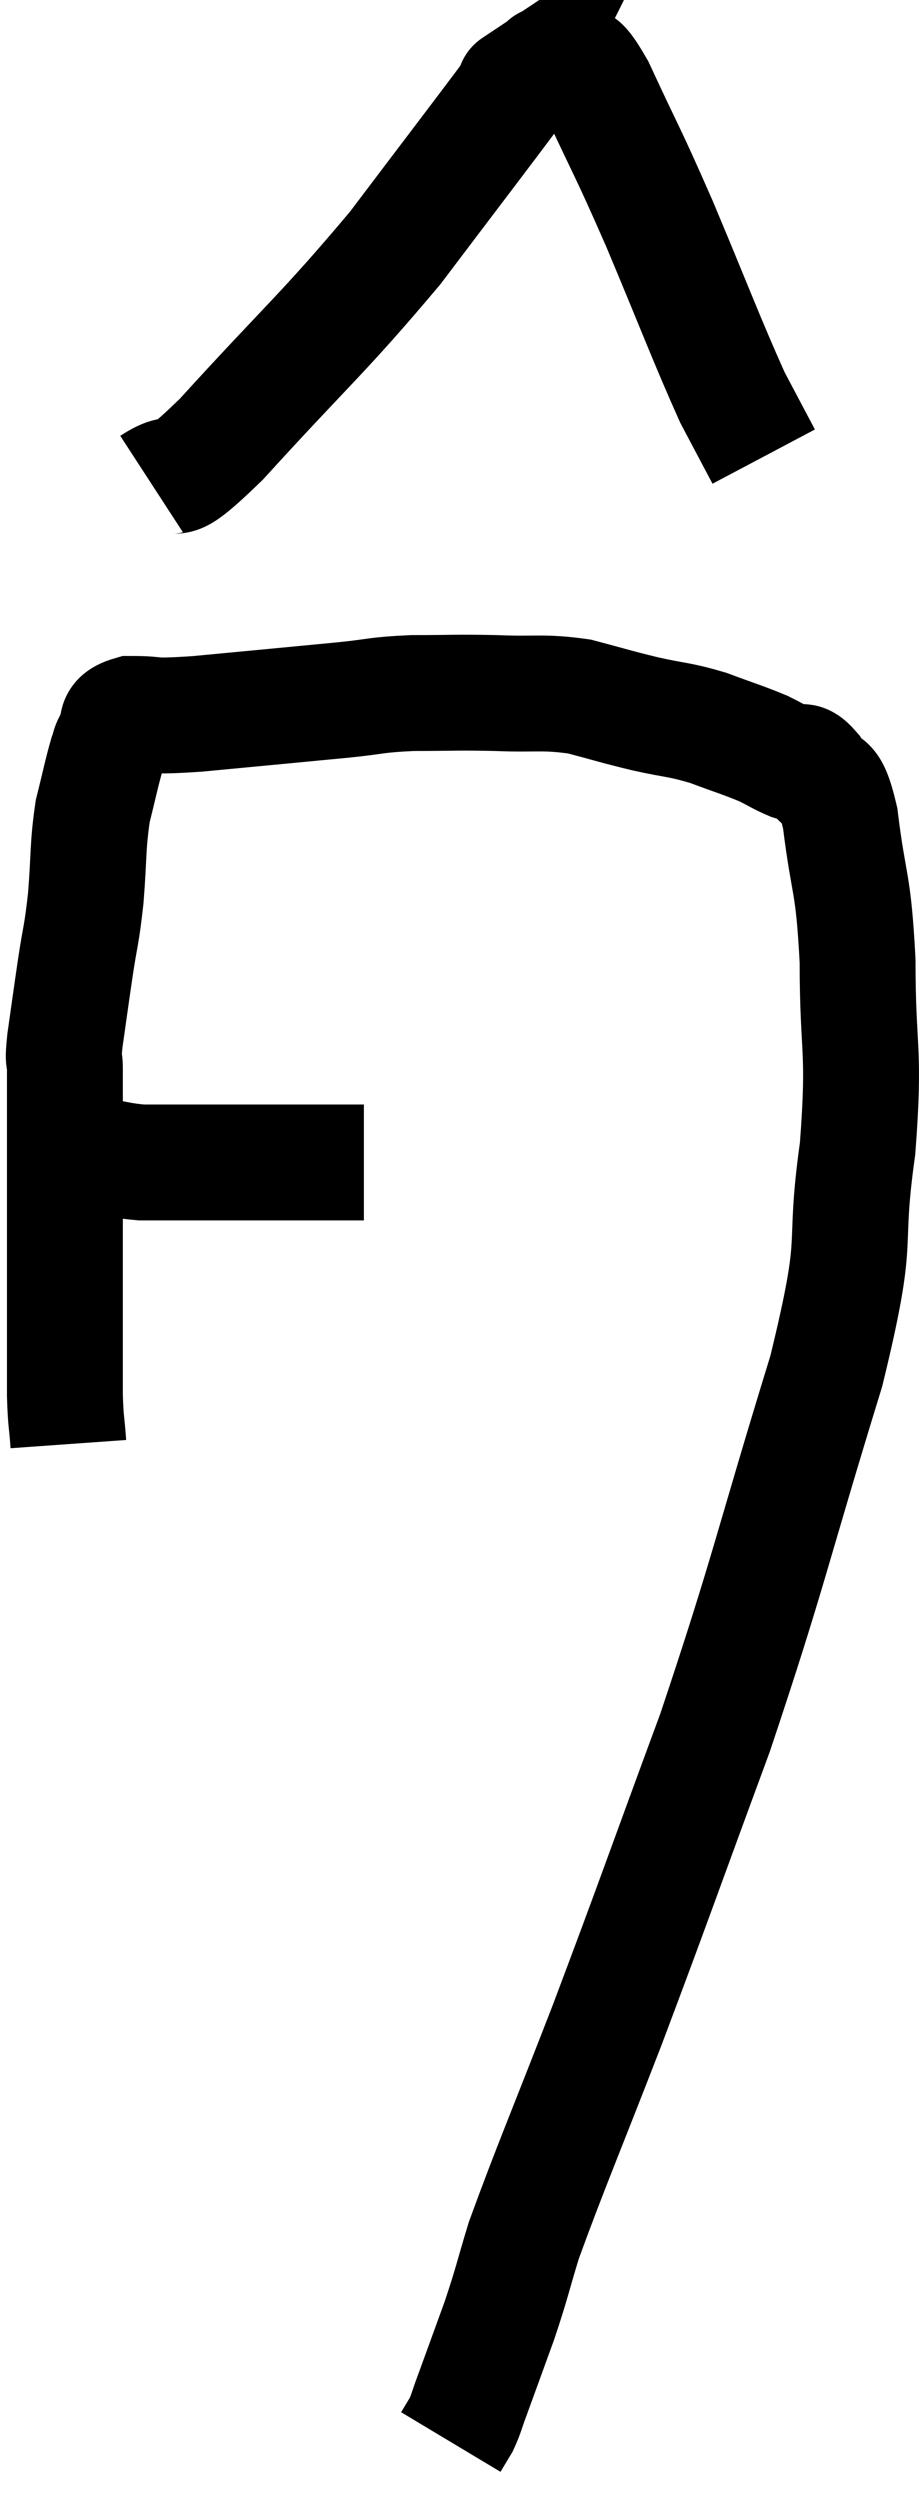 <svg xmlns="http://www.w3.org/2000/svg" viewBox="16.7 1.661 15.86 43.139" width="15.86" height="43.139"><path d="M 17.7 21.54 C 18.03 21.57, 18 21.555, 18.36 21.6 C 18.75 21.66, 18.795 21.69, 19.14 21.72 C 19.44 21.72, 19.395 21.72, 19.74 21.72 C 20.13 21.72, 20.175 21.72, 20.52 21.72 C 20.82 21.72, 20.82 21.72, 21.12 21.72 C 21.42 21.72, 21.45 21.72, 21.72 21.72 C 21.96 21.72, 21.93 21.72, 22.2 21.72 C 22.5 21.72, 22.605 21.72, 22.8 21.72 C 22.89 21.72, 22.935 21.72, 22.98 21.72 L 22.98 21.72" fill="none" stroke="black" stroke-width="2"></path><path d="M 17.88 26.58 C 17.85 26.16, 17.835 26.22, 17.82 25.74 C 17.82 25.2, 17.82 25.275, 17.82 24.66 C 17.82 23.97, 17.82 23.865, 17.82 23.28 C 17.82 22.8, 17.82 22.89, 17.82 22.32 C 17.82 21.66, 17.82 21.555, 17.82 21 C 17.82 20.55, 17.82 20.445, 17.82 20.1 C 17.82 19.86, 17.775 20.055, 17.82 19.62 C 17.91 18.99, 17.91 18.975, 18 18.36 C 18.09 17.76, 18.105 17.835, 18.18 17.16 C 18.24 16.41, 18.21 16.275, 18.3 15.66 C 18.42 15.18, 18.45 15.015, 18.54 14.7 C 18.6 14.55, 18.555 14.58, 18.66 14.4 C 18.81 14.19, 18.6 14.085, 18.96 13.98 C 19.53 13.98, 19.185 14.04, 20.1 13.98 C 21.36 13.86, 21.69 13.83, 22.62 13.74 C 23.22 13.68, 23.16 13.65, 23.82 13.62 C 24.54 13.62, 24.54 13.605, 25.26 13.62 C 25.98 13.65, 26.055 13.59, 26.7 13.68 C 27.27 13.83, 27.285 13.845, 27.84 13.98 C 28.38 14.1, 28.41 14.07, 28.92 14.22 C 29.4 14.4, 29.52 14.43, 29.88 14.58 C 30.12 14.7, 30.15 14.73, 30.36 14.82 C 30.54 14.88, 30.51 14.7, 30.72 14.94 C 30.96 15.36, 31.005 14.955, 31.2 15.78 C 31.35 17.01, 31.425 16.815, 31.5 18.24 C 31.5 19.86, 31.635 19.71, 31.5 21.48 C 31.23 23.4, 31.575 22.8, 30.96 25.32 C 30 28.44, 29.985 28.74, 29.04 31.56 C 28.11 34.08, 28.005 34.41, 27.18 36.6 C 26.46 38.46, 26.205 39.045, 25.74 40.32 C 25.53 41.01, 25.545 41.025, 25.32 41.7 C 25.08 42.36, 25.005 42.57, 24.84 43.02 C 24.75 43.26, 24.75 43.305, 24.66 43.5 C 24.57 43.65, 24.525 43.725, 24.48 43.8 L 24.48 43.8" fill="none" stroke="black" stroke-width="2"></path><path d="M 19.32 10.02 C 19.92 9.63, 19.47 10.26, 20.52 9.24 C 22.02 7.59, 22.26 7.44, 23.52 5.94 C 24.54 4.59, 25.035 3.945, 25.56 3.24 C 25.59 3.18, 25.605 3.15, 25.62 3.12 C 25.62 3.12, 25.53 3.18, 25.62 3.12 C 25.8 3, 25.89 2.94, 25.98 2.88 C 25.98 2.88, 25.935 2.91, 25.98 2.88 C 26.07 2.82, 26.115 2.79, 26.16 2.76 C 26.16 2.76, 26.085 2.775, 26.16 2.76 C 26.31 2.73, 26.25 2.595, 26.46 2.7 C 26.73 2.94, 26.595 2.475, 27 3.18 C 27.54 4.35, 27.495 4.185, 28.08 5.52 C 28.71 7.02, 28.89 7.515, 29.34 8.52 C 29.61 9.03, 29.745 9.285, 29.88 9.54 C 29.88 9.54, 29.88 9.54, 29.88 9.54 L 29.88 9.54" fill="none" stroke="black" stroke-width="2"></path></svg>